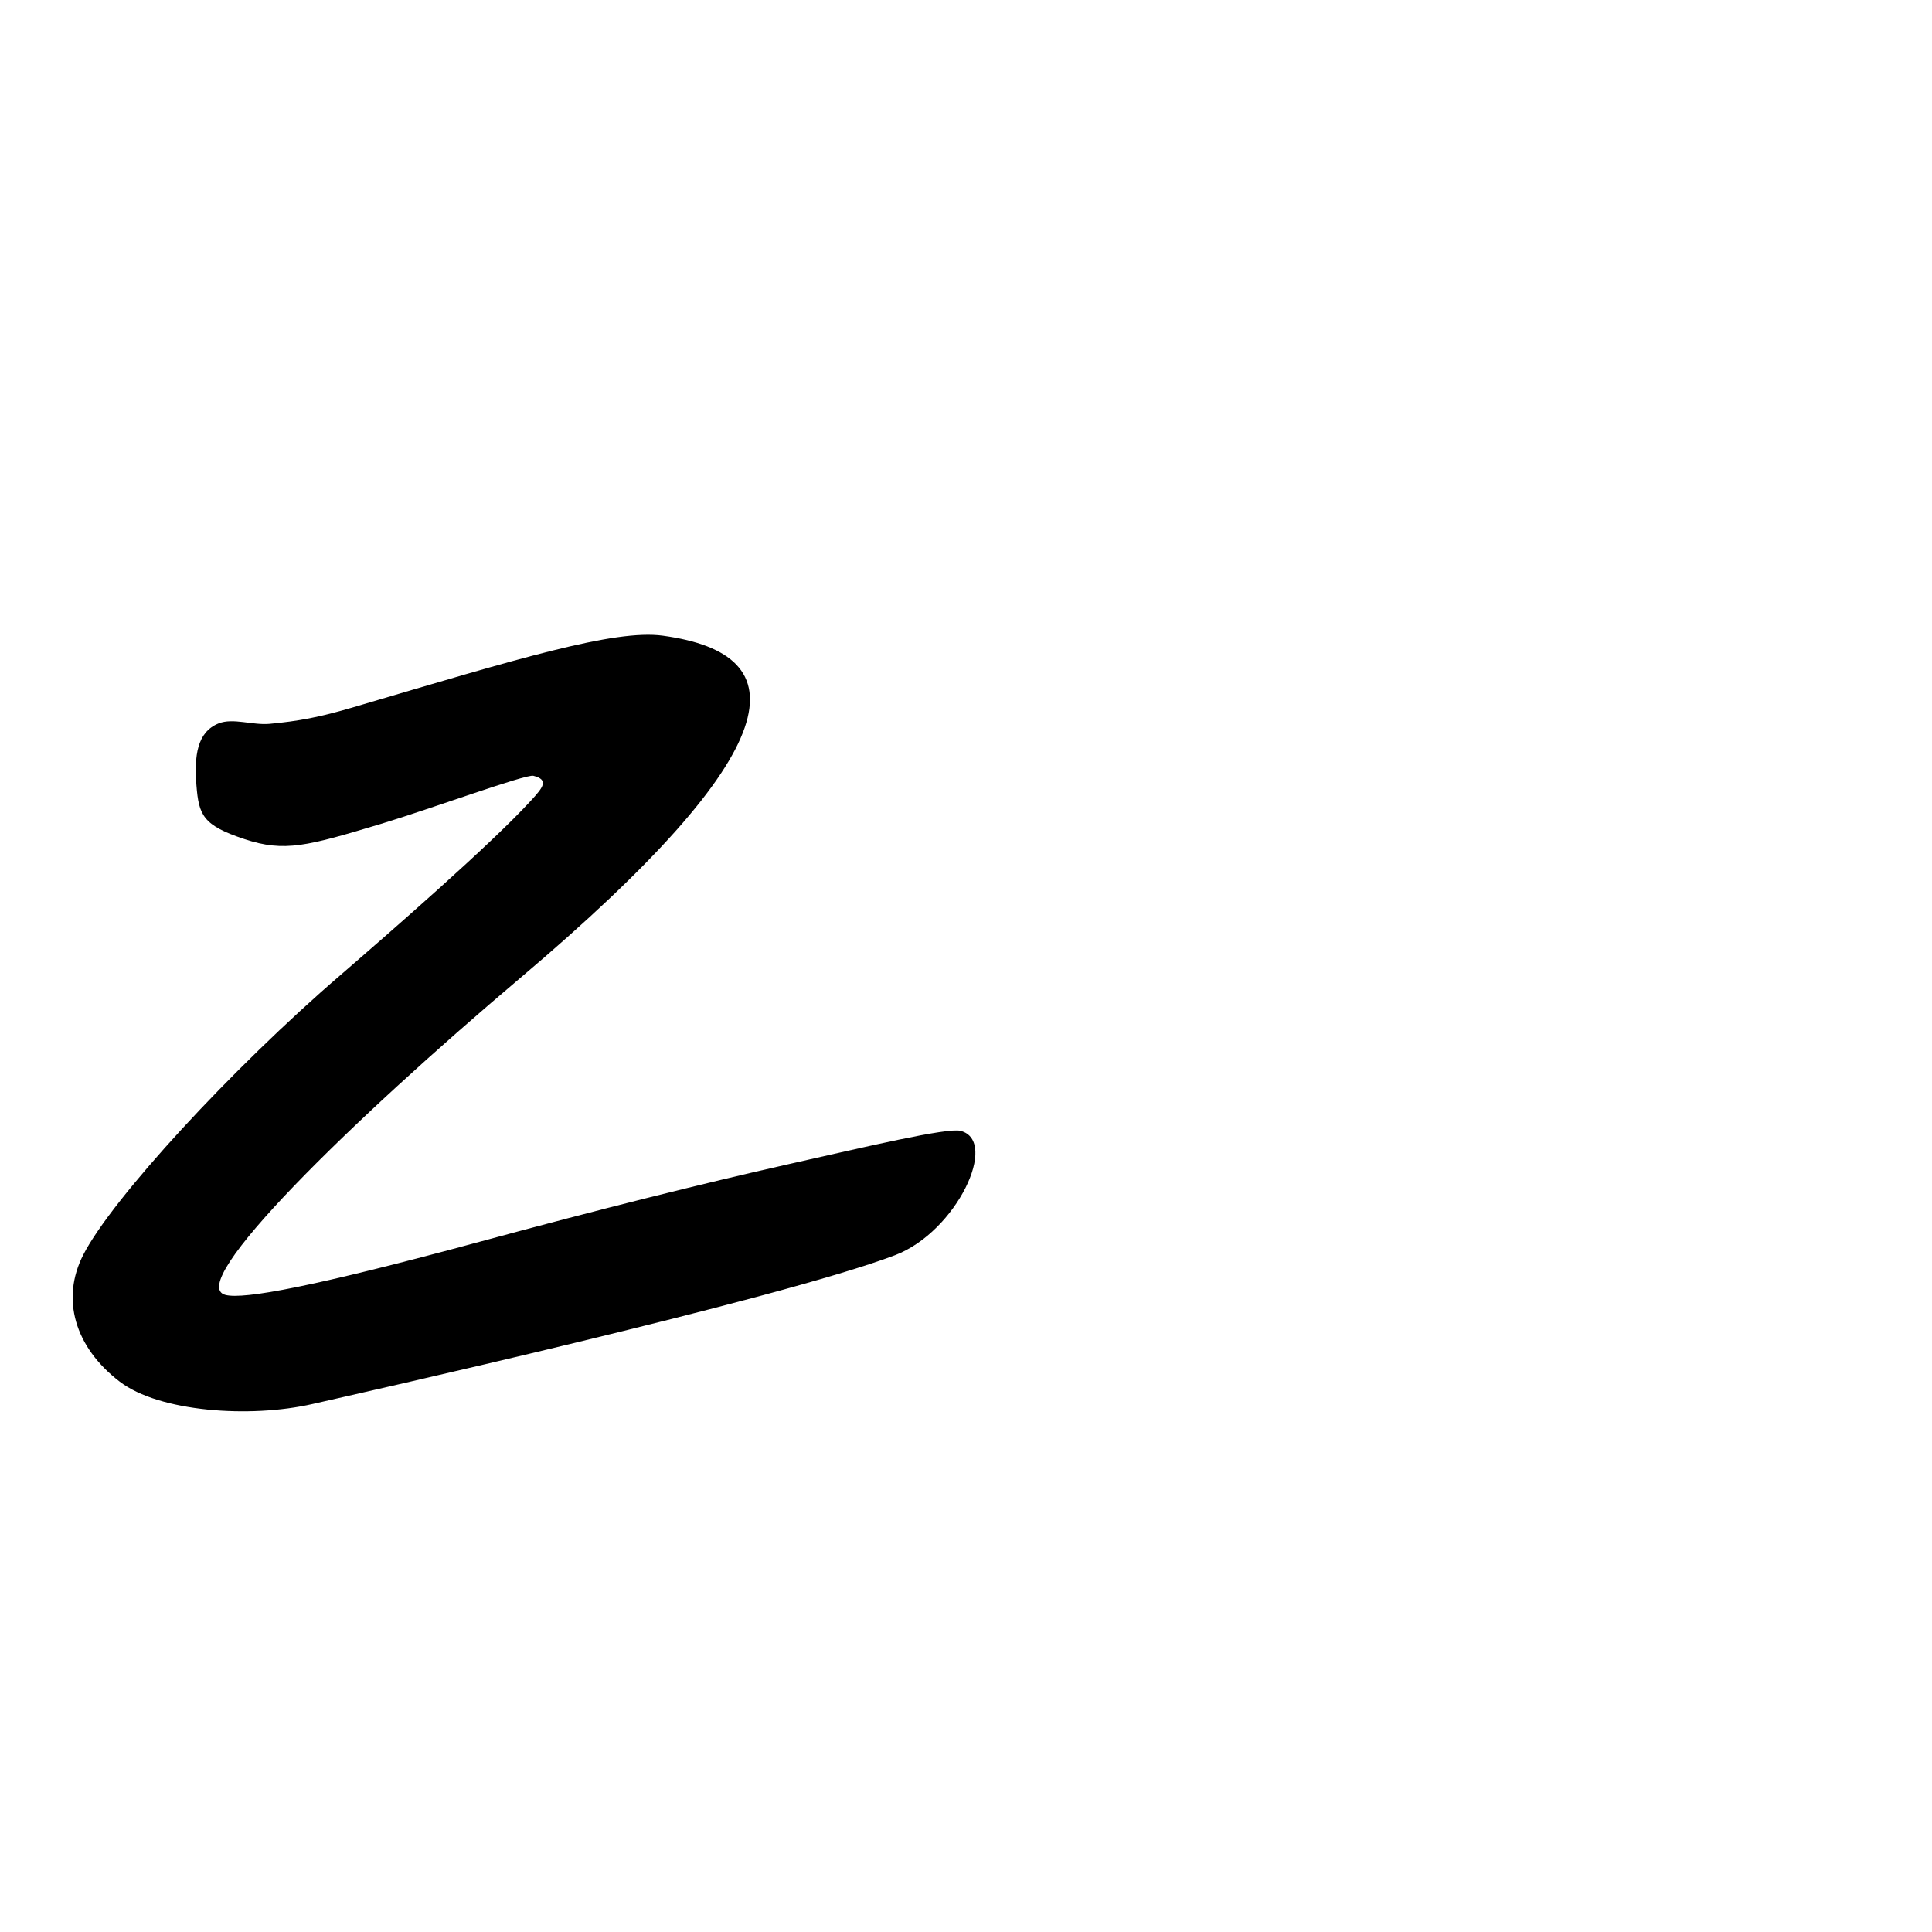 <?xml version="1.0" encoding="UTF-8" standalone="no"?>
<!-- Created with Inkscape (http://www.inkscape.org/) -->

<svg
   xmlns:dc="http://purl.org/dc/elements/1.1/"
   xmlns:cc="http://creativecommons.org/ns#"
   xmlns:rdf="http://www.w3.org/1999/02/22-rdf-syntax-ns#"
   xmlns:svg="http://www.w3.org/2000/svg"
   xmlns="http://www.w3.org/2000/svg"
   xmlns:sodipodi="http://sodipodi.sourceforge.net/DTD/sodipodi-0.dtd"
   xmlns:inkscape="http://www.inkscape.org/namespaces/inkscape"
   width="1000"
   height="1000"
   viewBox="0 0 1000 1000"
   version="1.1"
   id="svg756"
   inkscape:version="0.92.3 (2405546, 2018-03-11)"
   sodipodi:docname="u007a.svg">
  <defs
     id="defs750" />
  <sodipodi:namedview
     id="base"
     pagecolor="#ffffff"
     bordercolor="#666666"
     borderopacity="1.0"
     inkscape:pageopacity="0.0"
     inkscape:pageshadow="2"
     inkscape:zoom="0.175"
     inkscape:cx="965.75715"
     inkscape:cy="366.0274"
     inkscape:document-units="px"
     inkscape:current-layer="layer1"
     showgrid="true"
     units="px"
     inkscape:window-width="1118"
     inkscape:window-height="864"
     inkscape:window-x="701"
     inkscape:window-y="140"
     inkscape:window-maximized="0"
     showguides="true"
     inkscape:guide-bbox="true">
    <inkscape:grid
       type="xygrid"
       id="grid758" />
    <sodipodi:guide
       position="240,200"
       orientation="0,1"
       id="guide8"
       inkscape:locked="false" />
  </sodipodi:namedview>
  <g
     inkscape:label="Layer 1"
     inkscape:groupmode="layer"
     id="layer1"
     transform="translate(0,-32.417)"
     style="display:inline">
    <path
       style="display:inline;fill:#000000;stroke-width:6.078"
       d="M 62,747.592 C 38.612,729.706 31.424,704.683 43.119,681.86 57.936,652.944 119.973,585.497 176.419,536.936 c 25.581,-22.085 77.832,-67.579 98.41,-90.14 6.295,-6.859 9.445,-10.755 1.253,-12.828 -3.856,-0.976 -53.617,17.286 -78.899,24.894 -38.21,11.499 -49.867,14.76 -70.614,7.887 -21.516,-7.128 -23.688,-12.279 -24.903,-27.973 -1.17,-15.122 0.305,-27.467 11.518,-31.935 7.425,-2.958 17.635,1.055 26.396,0.232 14.738,-1.385 25.48,-3.317 43.558,-8.654 84.883,-25.06 134.916,-40.39 159.983,-36.967 70.78,9.665 66.643,58.376 -73.709,177.06 -87.678,74.142 -174.247,158.709 -152.678,164.166 9.425,2.385 45.051,-4.064 132.348,-27.74 60.917,-16.522 114.173,-29.829 159.661,-40.077 39.615,-8.925 81.593,-18.849 88.403,-17.126 20.177,5.105 -2.024,52.252 -33.869,64.367 -60.202,22.903 -278.791,71.827 -301.413,77.012 -32.584,7.469 -79.459,4.083 -99.865,-11.523 z"
       id="path799"
       inkscape:connector-curvature="0"
       sodipodi:nodetypes="ssccsssssassssssssss" />
  </g>
</svg>
